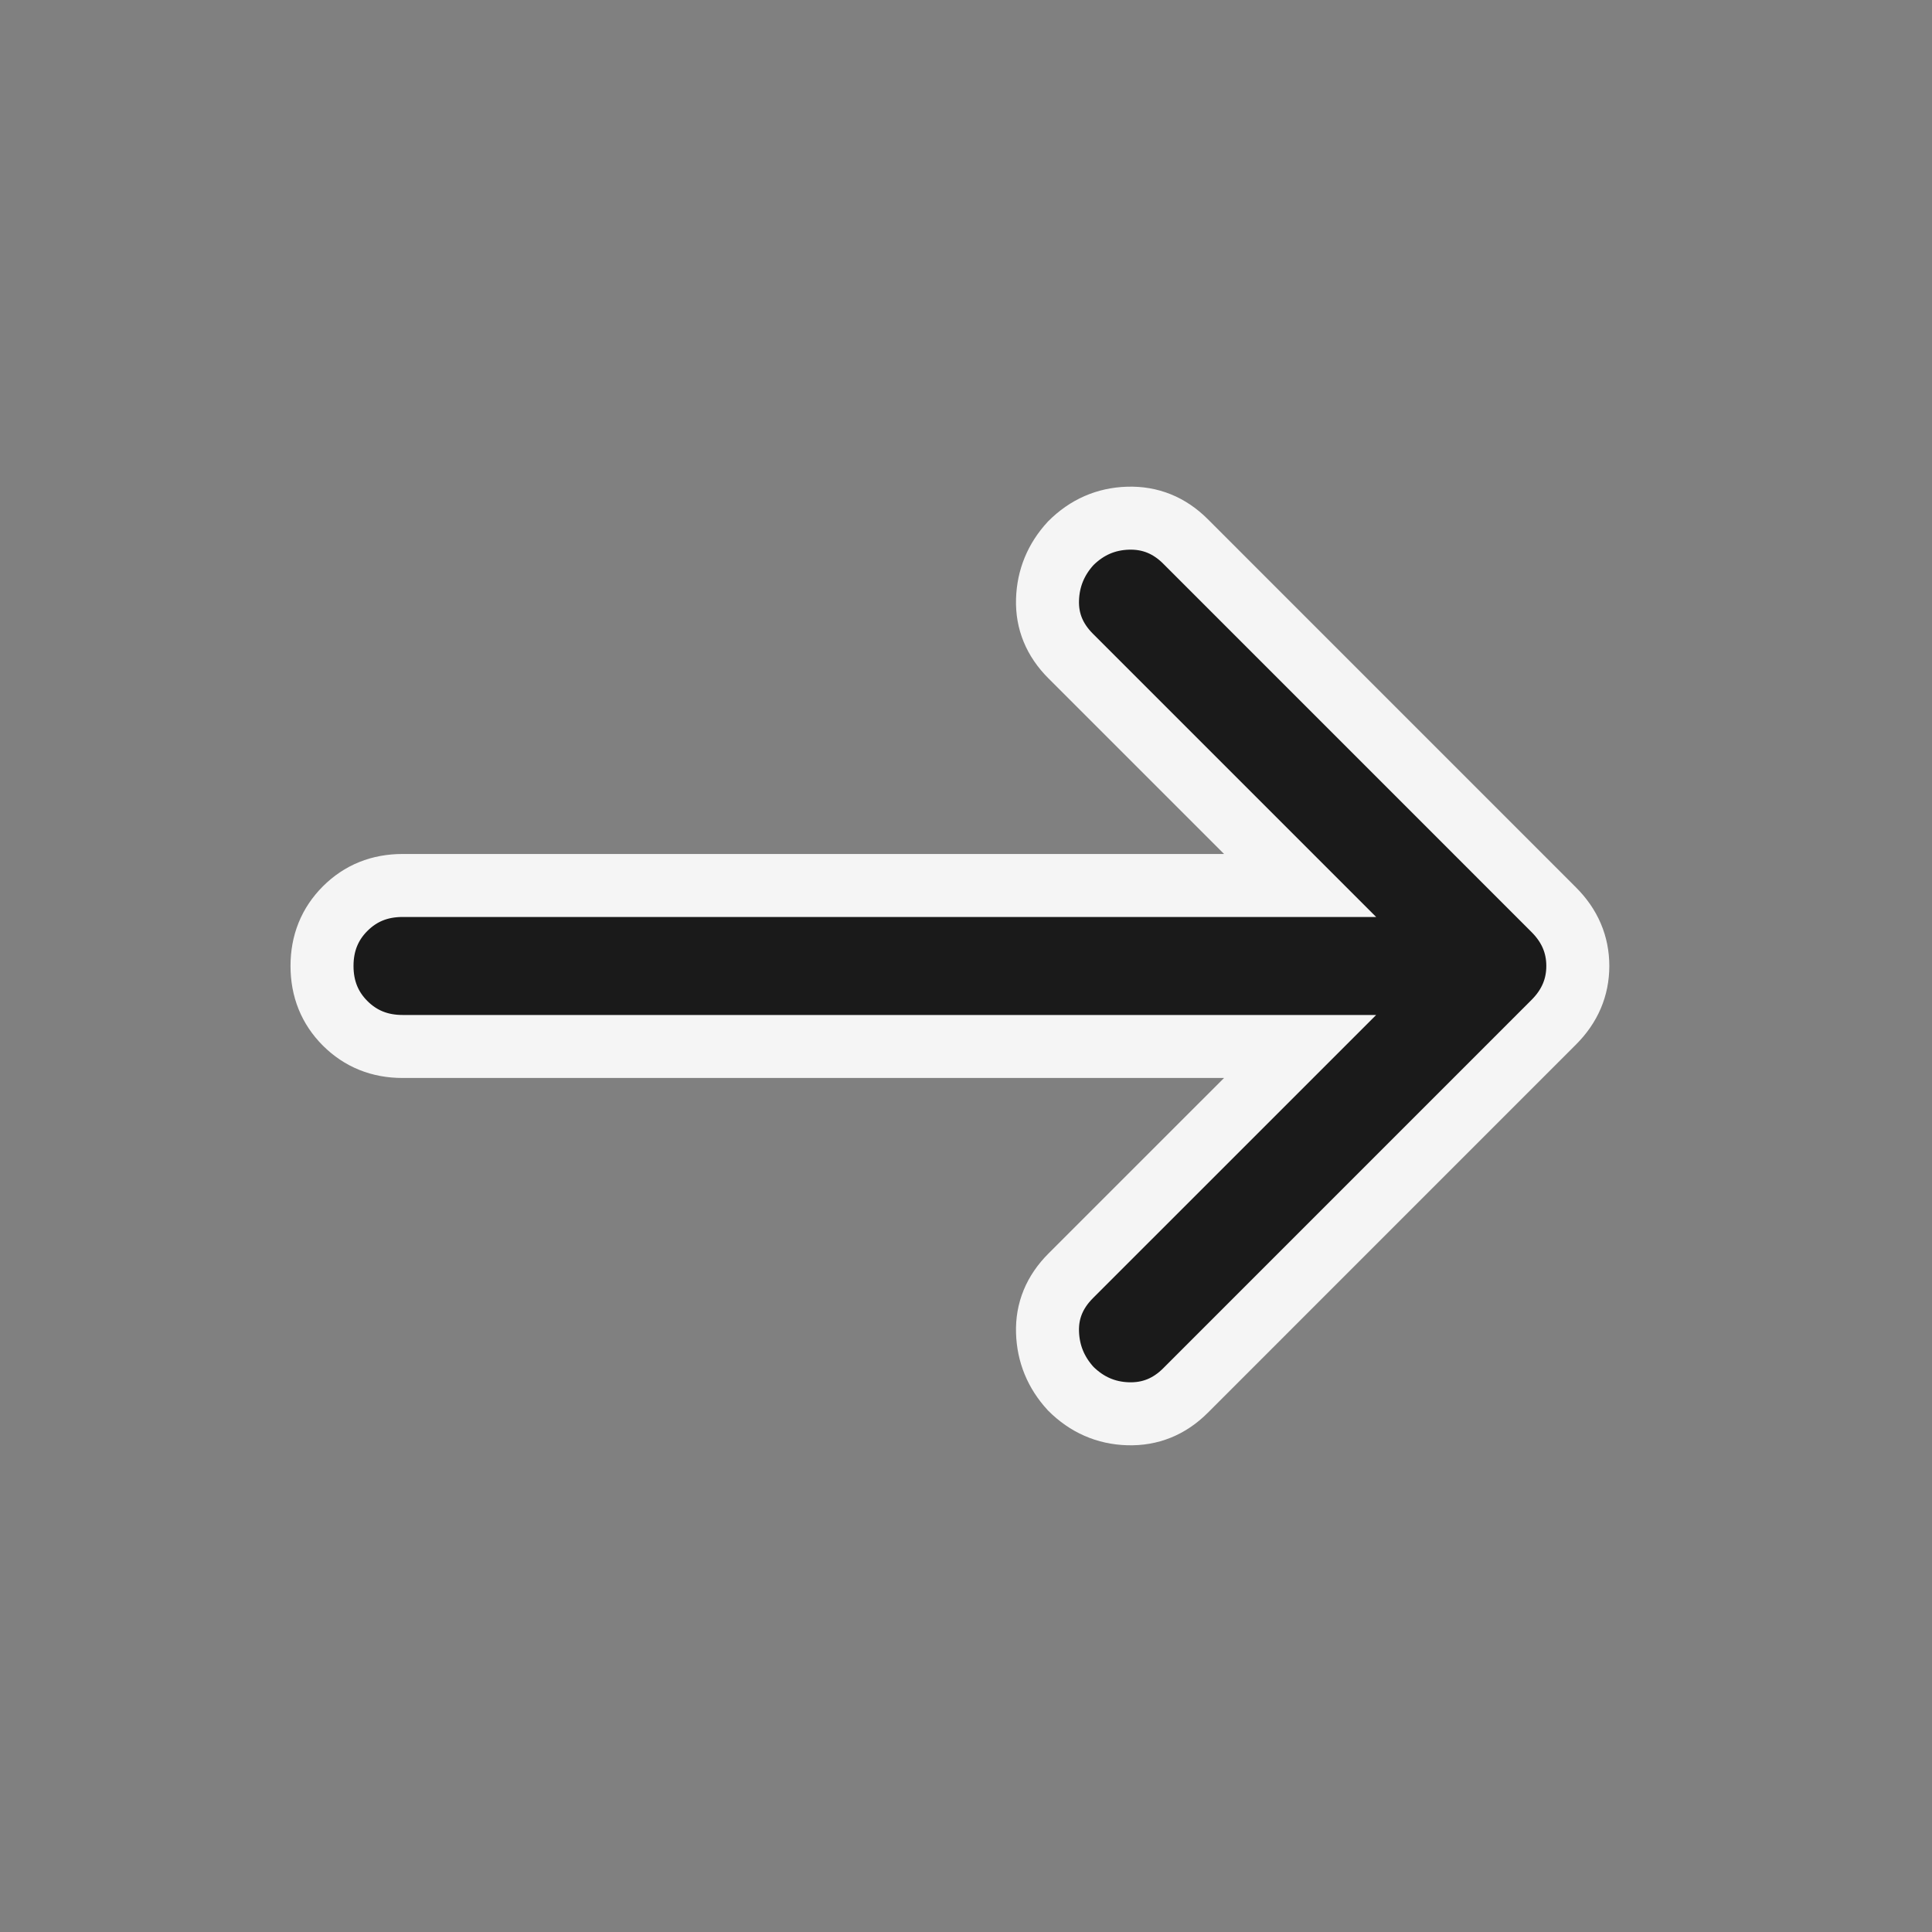 <svg width="46" height="46" viewBox="0 0 46 46" fill="none" xmlns="http://www.w3.org/2000/svg">
<rect x="0" y="0" width="46" height="46" fill="#808080" stroke="none"/>
<mask id="mask0_1572_773" style="mask-type:alpha" maskUnits="userSpaceOnUse" x="0" y="0" width="46" height="46">
<rect width="46" height="46" transform="matrix(-1 0 0 1 46 0)" fill="#D9D9D9"/>
</mask>
<g mask="url(#mask0_1572_773)">
<path d="M30.955 24.916L25.492 30.378C25.109 30.762 24.925 31.209 24.941 31.72C24.957 32.231 25.141 32.678 25.492 33.062C25.876 33.445 26.331 33.645 26.858 33.661C27.385 33.677 27.84 33.493 28.224 33.11L36.992 24.341C37.376 23.958 37.567 23.51 37.567 22.999C37.567 22.488 37.376 22.041 36.992 21.658L28.224 12.889C27.84 12.506 27.385 12.322 26.858 12.338C26.331 12.354 25.876 12.553 25.492 12.937C25.141 13.32 24.957 13.767 24.941 14.278C24.925 14.79 25.109 15.237 25.492 15.62L30.955 21.083H9.584C9.041 21.083 8.586 21.266 8.218 21.634C7.851 22.001 7.667 22.456 7.667 22.999C7.667 23.542 7.851 23.998 8.218 24.365C8.586 24.732 9.041 24.916 9.584 24.916H30.955Z" fill="#1A1A1A" stroke="#F5F5F5" stroke-width="1.5"/>
</g>
</svg>
